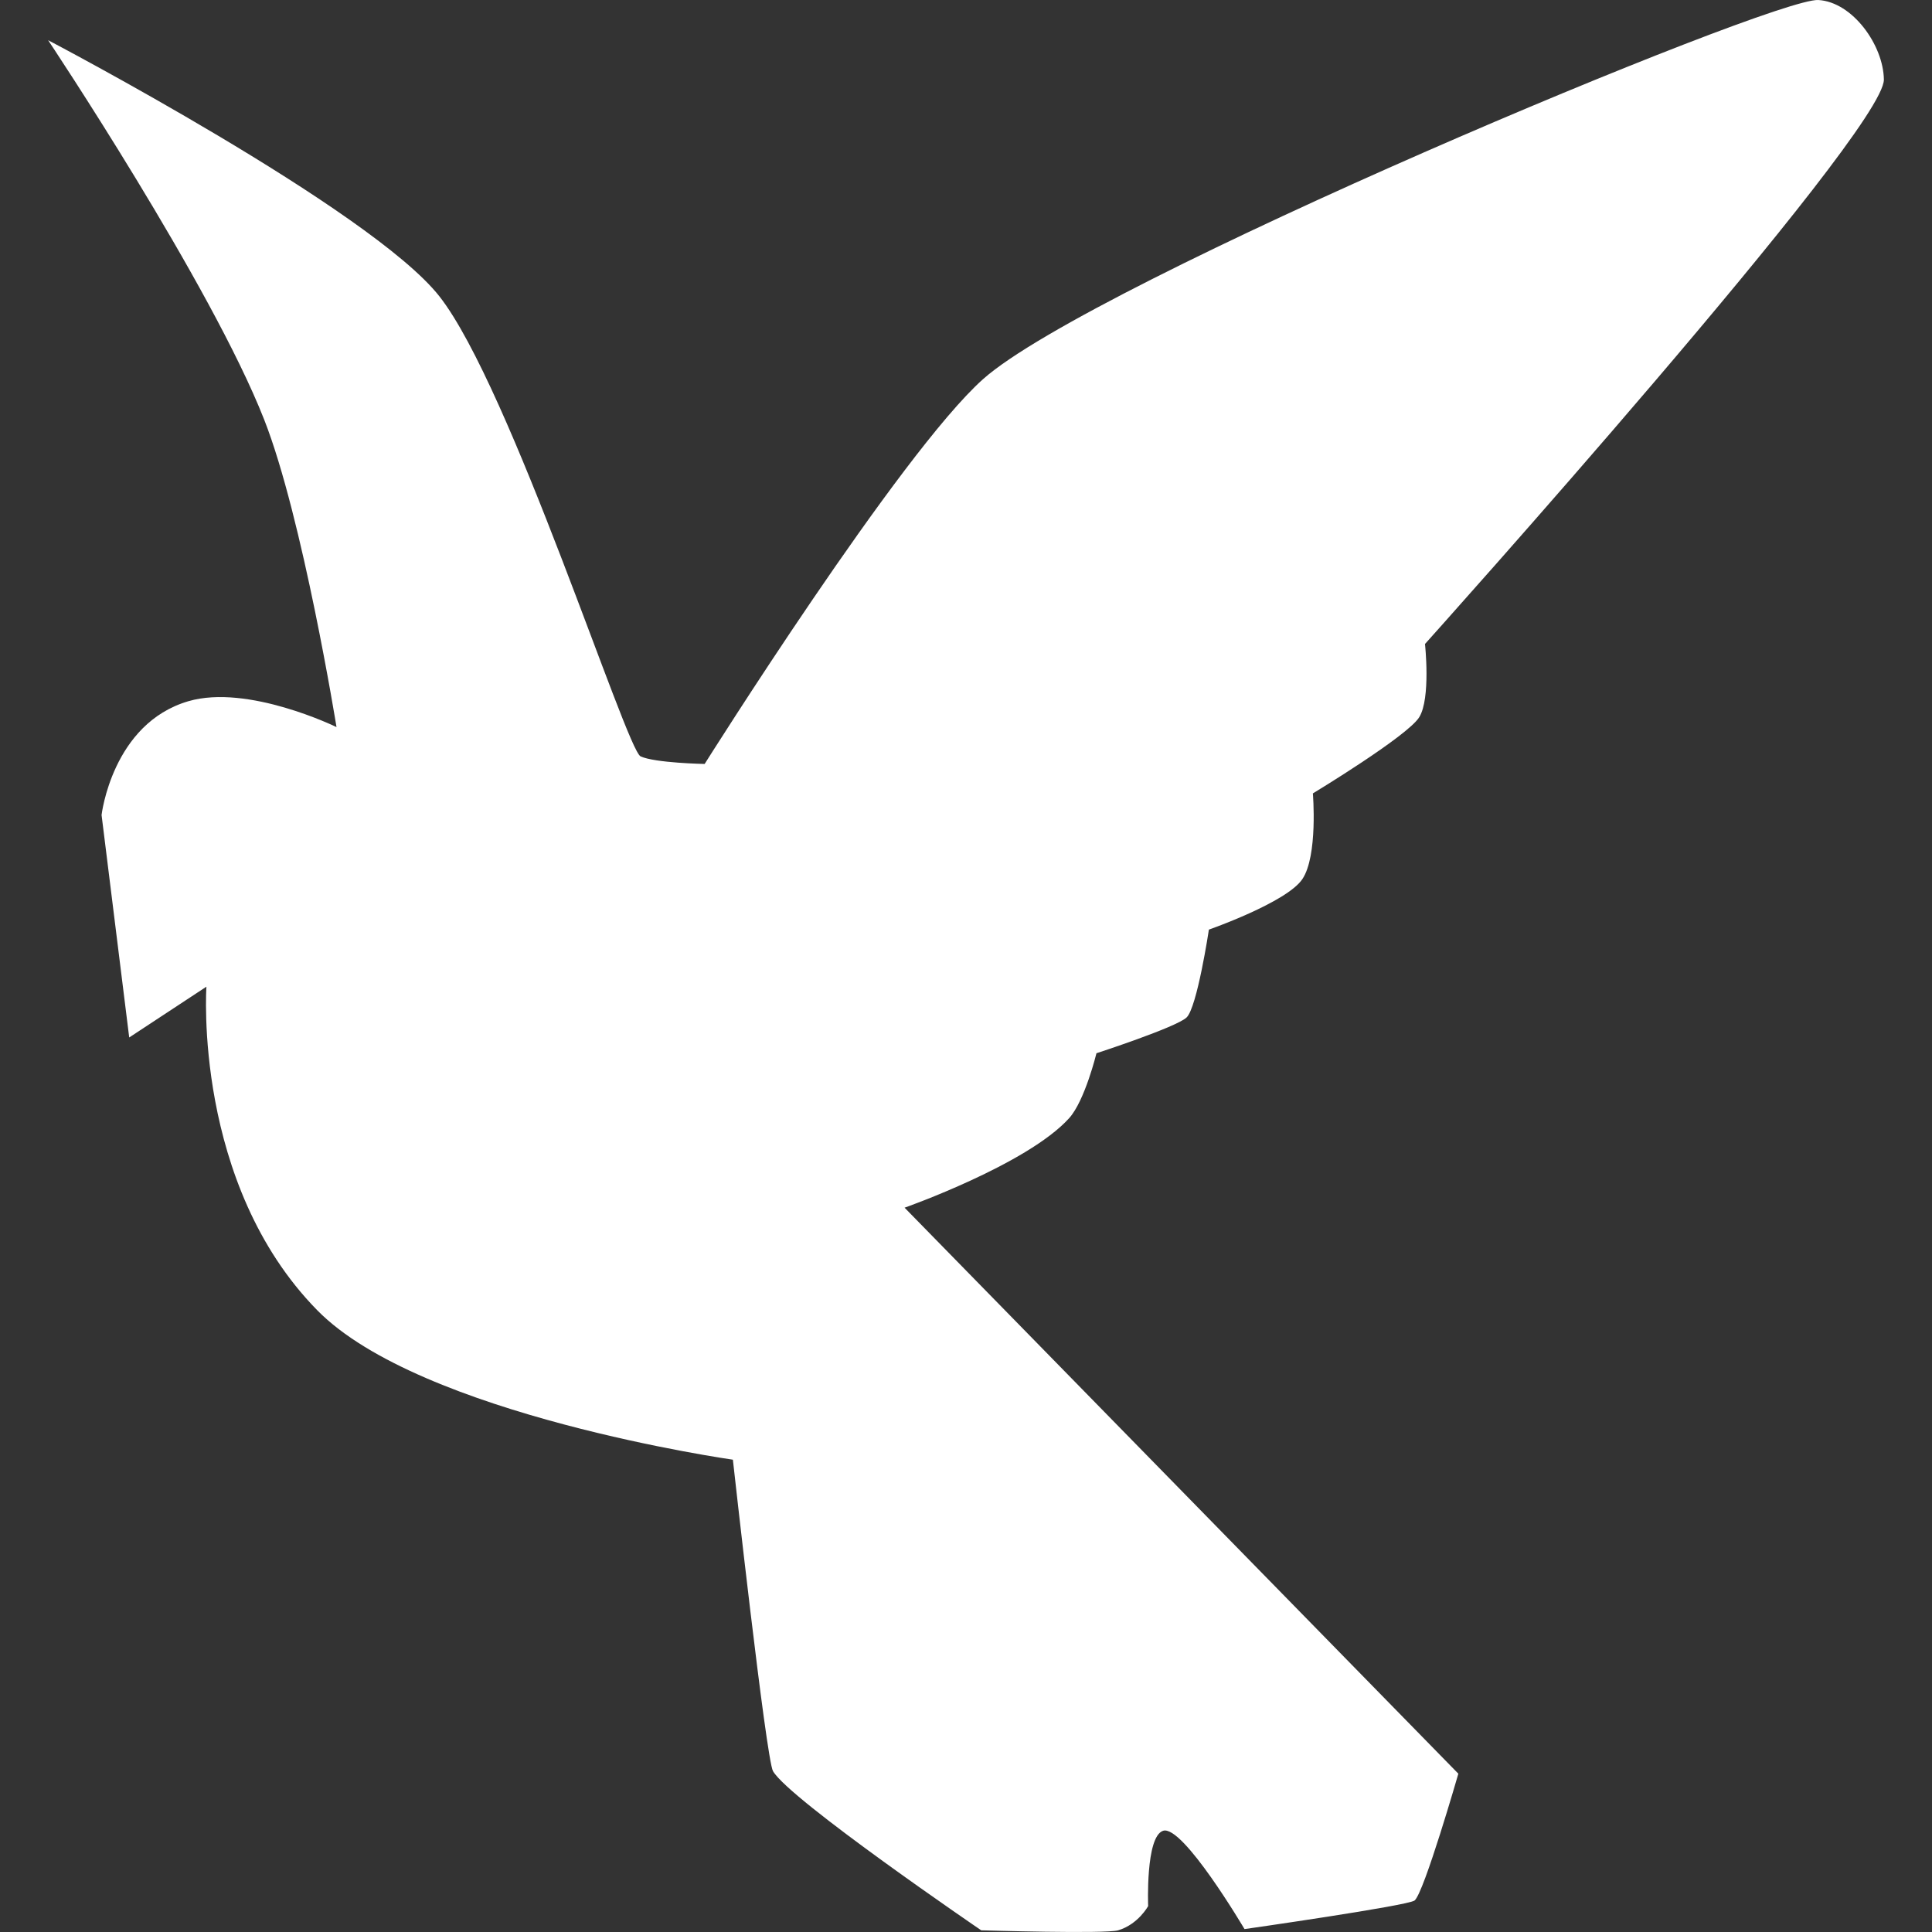 <?xml version="1.0" encoding="UTF-8" standalone="no"?>
<svg
   xmlns:dc="http://purl.org/dc/elements/1.1/"
   xmlns:cc="http://creativecommons.org/ns#"
   xmlns:rdf="http://www.w3.org/1999/02/22-rdf-syntax-ns#"
   xmlns:svg="http://www.w3.org/2000/svg"
   xmlns="http://www.w3.org/2000/svg"
   xmlns:sodipodi="http://sodipodi.sourceforge.net/DTD/sodipodi-0.dtd"
   xmlns:inkscape="http://www.inkscape.org/namespaces/inkscape"
   width="512"
   height="512"
   viewBox="0 0 135.467 135.467"
   version="1.1"
   id="svg8"
   inkscape:version="1.0.2 (e86c870879, 2021-01-15)"
   sodipodi:docname="dove.svg">
  <rect x="0" y="0" width="135.467" height="135.467" fill="#333333" stroke="none"/>
  <defs
     id="defs2" />
  <sodipodi:namedview
     id="base"
     pagecolor="#000000"
     bordercolor="#666666"
     borderopacity="1.0"
     inkscape:pageopacity="0"
     inkscape:pageshadow="2"
     inkscape:zoom="0.98994949"
     inkscape:cx="279.91251"
     inkscape:cy="335.34603"
     inkscape:document-units="px"
     inkscape:current-layer="layer1"
     inkscape:document-rotation="0"
     showgrid="false"
     units="px"
     inkscape:pagecheckerboard="true"
     inkscape:window-width="1872"
     inkscape:window-height="1027"
     inkscape:window-x="1920"
     inkscape:window-y="24"
     inkscape:window-maximized="1" />
  <g
     inkscape:label="Layer 1"
     inkscape:groupmode="layer"
     id="layer1">
    <path
       style="fill:#ffffff;fill-opacity:1;stroke:none;stroke-width:0.92px;stroke-linecap:butt;stroke-linejoin:miter;stroke-opacity:1"
       d="m 23.595,50.98 c 0,0 -2.372,-14.684 -5.07,-21.554 C 14.793,19.927 3.374,2.819 3.374,2.819 c 0,0 22.655,11.876 27.433,17.956 5.004,6.367 13.105,31.795 14.11,32.26 1.005,0.465 4.491,0.532 4.491,0.532 0,0 13.704,-21.793 19.521,-26.982 7.607,-6.786 55.359,-26.772 58.568,-26.584 2.404,0.14 4.56,3.166 4.596,5.574 0.055,3.685 -32.176,39.58 -32.176,39.58 0,0 0.415,3.803 -0.403,5.132 -0.818,1.329 -7.458,5.344 -7.458,5.344 0,0 0.365,4.382 -0.741,6.015 -1.106,1.634 -6.55,3.536 -6.55,3.536 0,0 -0.825,5.473 -1.569,6.165 -0.745,0.692 -6.315,2.504 -6.315,2.504 0,0 -0.812,3.334 -1.917,4.555 -2.937,3.246 -11.537,6.274 -11.537,6.274 l 38.829,39.687 c 0,0 -2.398,8.327 -3.065,8.888 -0.436,0.367 -11.929,2.008 -11.929,2.008 0,0 -4.337,-7.357 -5.712,-6.892 -1.24,0.42 -1.044,5.277 -1.044,5.277 0,0 -0.689,1.278 -2.102,1.701 -0.879,0.263 -9.602,0 -9.602,0 0,0 -13.426,-9.151 -14.6,-11.159 -0.485,-0.83 -2.814,-21.84 -2.814,-21.84 0,0 -21.909,-3.111 -29.141,-10.476 -8.726,-8.886 -7.773,-22.69 -7.773,-22.69 L 9.06,72.745 7.122,57.146 c 0,0 0.741,-6.415 6.085,-7.978 4.182,-1.223 10.387,1.813 10.387,1.813 z"
       id="path1434"
       sodipodi:nodetypes="cscsscsssczczczcsccscscscscscccsc" />
  </g>
</svg>
